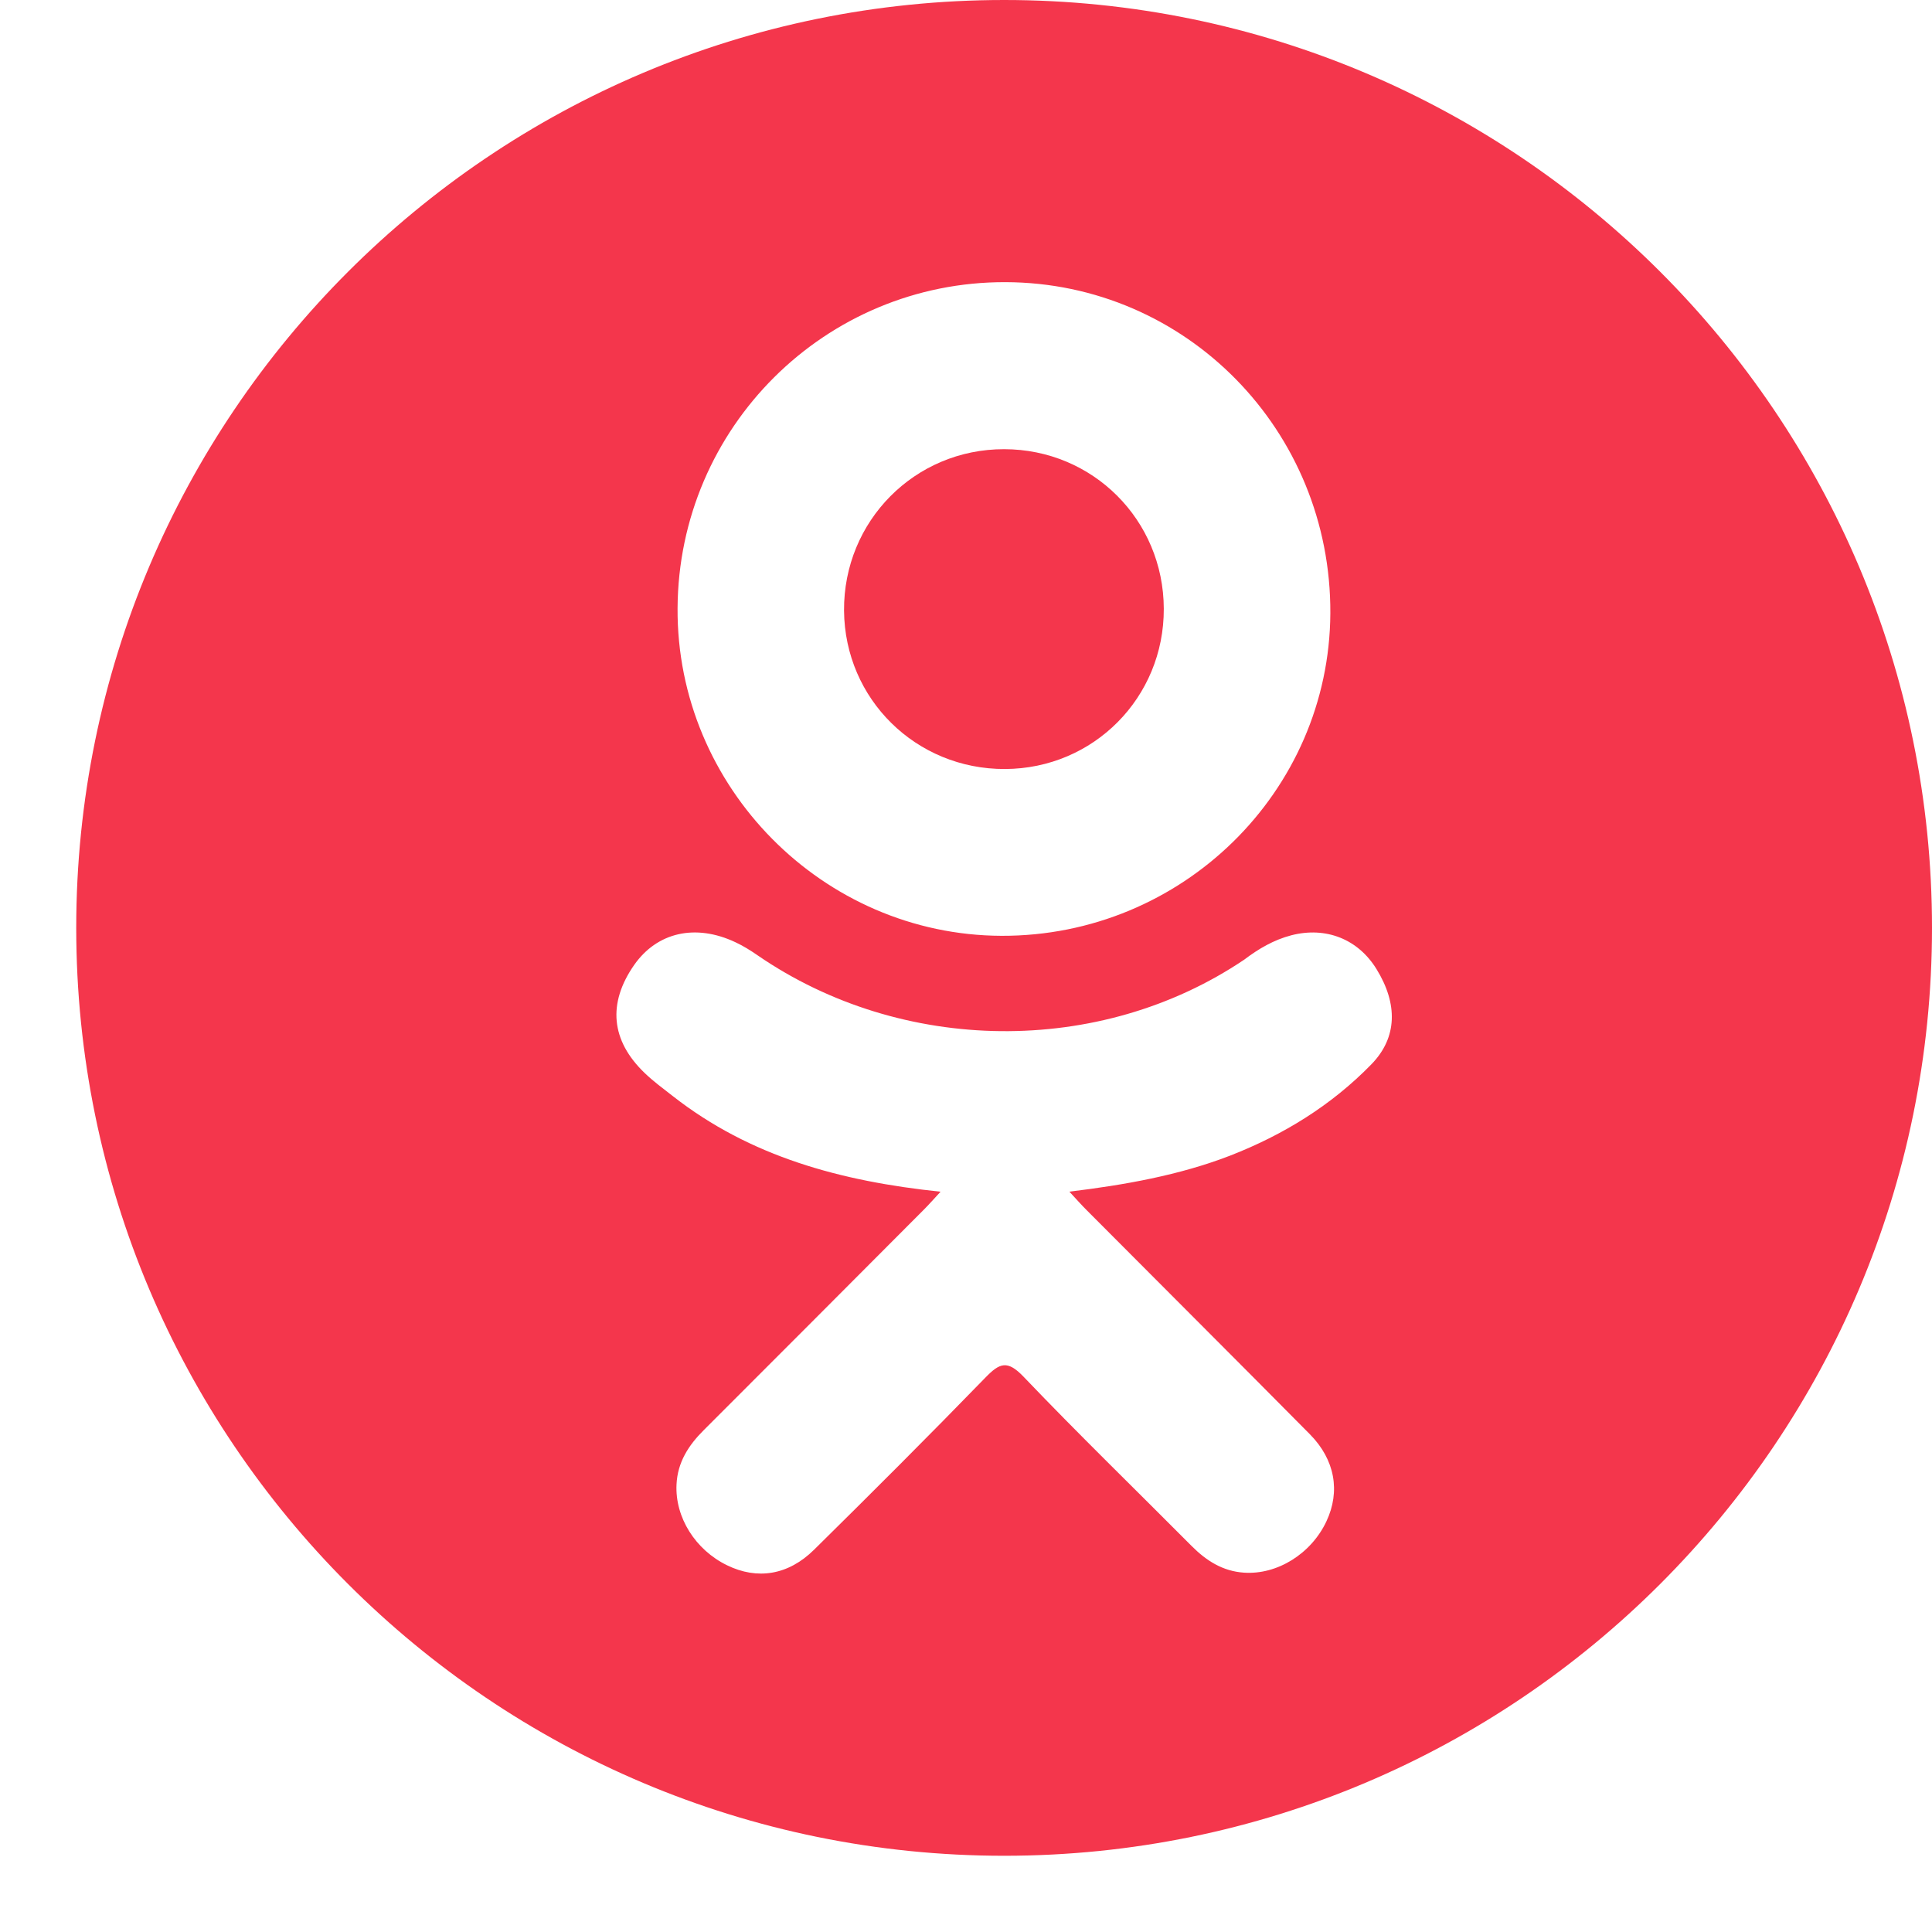 <svg width="24" height="24" viewBox="0 0 24 24" fill="none" xmlns="http://www.w3.org/2000/svg">
<path d="M12.484 9.553C13.585 9.549 14.461 8.665 14.457 7.562C14.454 6.459 13.575 5.581 12.474 5.58C11.364 5.578 10.477 6.473 10.485 7.586C10.494 8.685 11.38 9.557 12.484 9.553Z" fill="#F4364C"/>
<path d="M12.474 0C6.108 0 0.947 5.161 0.947 11.526C0.947 17.892 6.108 23.053 12.474 23.053C18.839 23.053 24 17.892 24 11.526C24 5.161 18.839 0 12.474 0ZM12.49 3.505C14.735 3.511 16.537 5.348 16.526 7.618C16.514 9.835 14.683 11.632 12.441 11.625C10.223 11.617 8.404 9.778 8.417 7.556C8.429 5.31 10.25 3.499 12.49 3.505ZM17.037 13.22C16.541 13.73 15.943 14.098 15.28 14.356C14.652 14.599 13.965 14.721 13.284 14.803C13.387 14.915 13.436 14.97 13.5 15.034C14.423 15.962 15.351 16.886 16.272 17.817C16.586 18.135 16.651 18.528 16.478 18.897C16.29 19.3 15.867 19.565 15.452 19.536C15.189 19.518 14.985 19.388 14.803 19.205C14.105 18.503 13.395 17.814 12.713 17.1C12.513 16.892 12.418 16.931 12.242 17.112C11.541 17.834 10.829 18.545 10.112 19.252C9.79 19.569 9.407 19.627 9.033 19.445C8.637 19.253 8.384 18.848 8.404 18.44C8.417 18.165 8.553 17.954 8.742 17.766C9.656 16.853 10.568 15.938 11.479 15.024C11.54 14.963 11.596 14.899 11.684 14.804C10.441 14.674 9.319 14.368 8.359 13.617C8.24 13.524 8.117 13.434 8.008 13.329C7.588 12.926 7.546 12.463 7.878 11.987C8.163 11.58 8.64 11.471 9.136 11.705C9.233 11.75 9.324 11.807 9.412 11.868C11.201 13.097 13.659 13.131 15.455 11.922C15.633 11.787 15.823 11.675 16.043 11.618C16.472 11.508 16.872 11.666 17.101 12.041C17.364 12.469 17.361 12.887 17.037 13.22Z" fill="#F4364C"/>
</svg>
